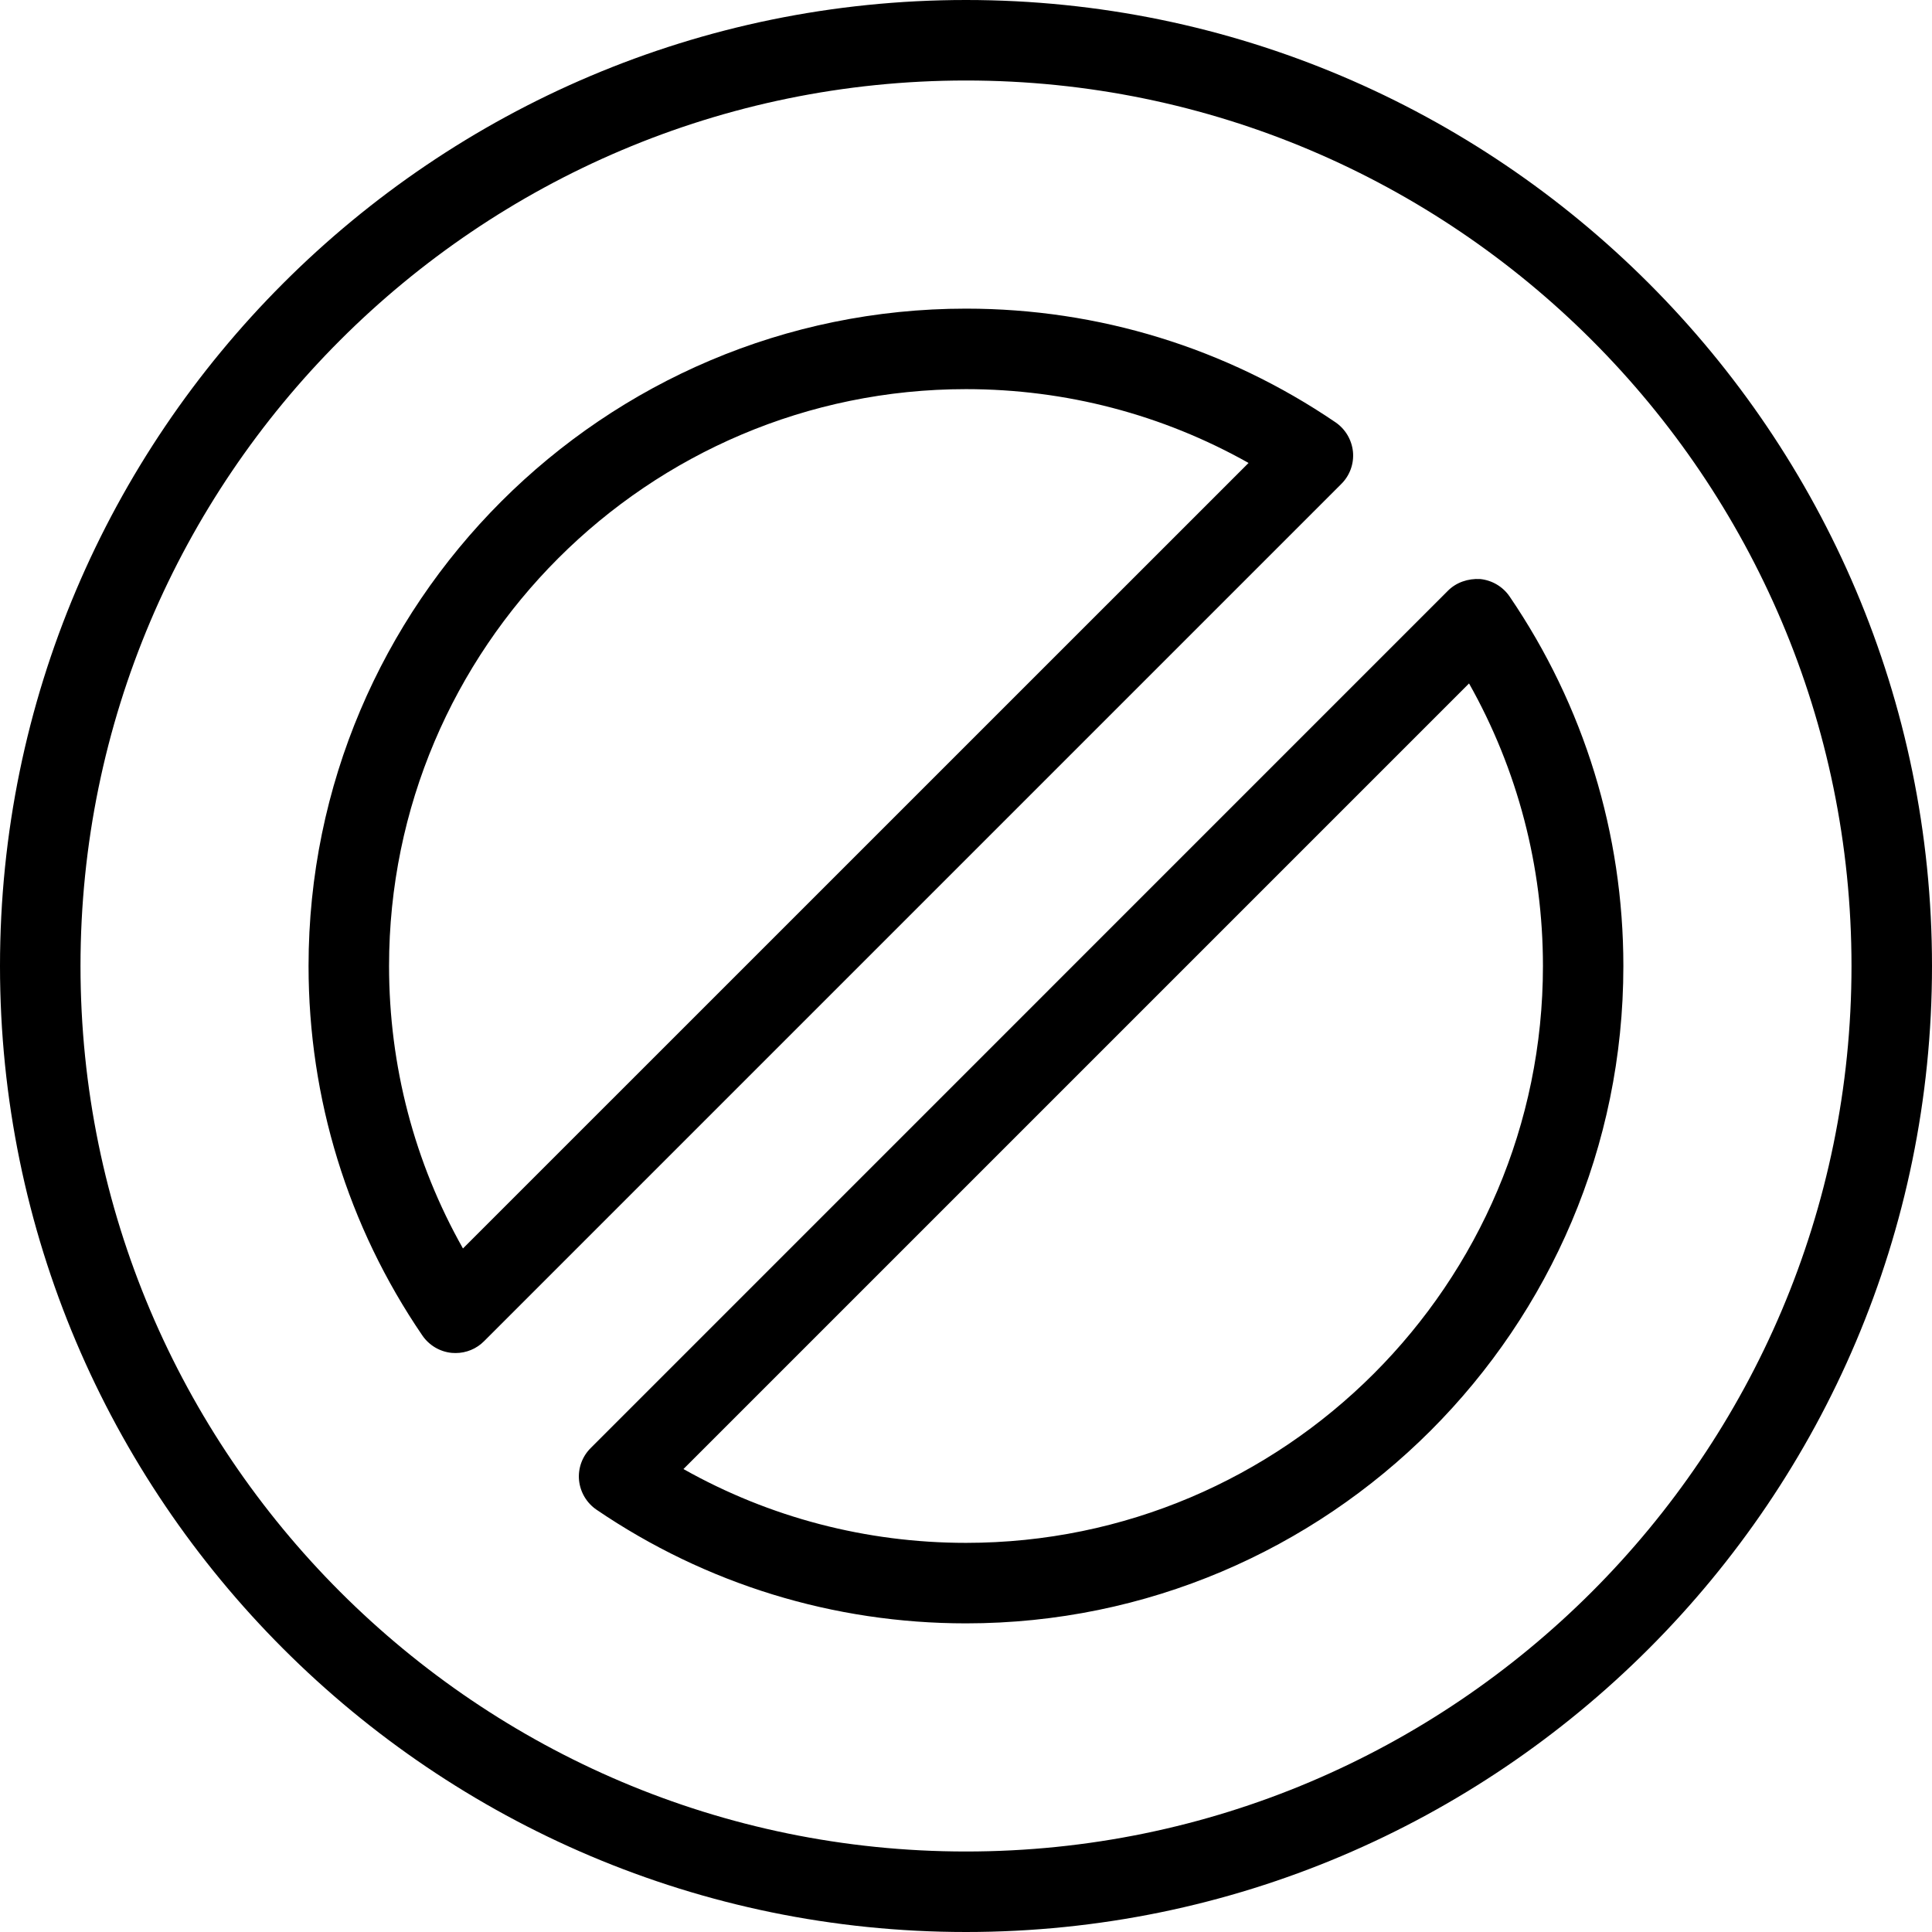 <?xml version="1.0" encoding="iso-8859-1"?>
<!-- Generator: Adobe Illustrator 19.1.0, SVG Export Plug-In . SVG Version: 6.00 Build 0)  -->
<!DOCTYPE svg PUBLIC "-//W3C//DTD SVG 1.1 Tiny//EN" "http://www.w3.org/Graphics/SVG/1.1/DTD/svg11-tiny.dtd">
<svg version="1.1" baseProfile="tiny" id="Layer_1" xmlns="http://www.w3.org/2000/svg" xmlns:xlink="http://www.w3.org/1999/xlink"
	 x="0px" y="0px" viewBox="0 0 24 24" xml:space="preserve">
<g>
	<path d="M12,24C5.383,24,0,18.617,0,12S5.383,0,12,0s12,5.383,12,12S18.617,24,12,24z M12,1C5.935,1,1,5.935,1,12s4.935,11,11,11
		s11-4.935,11-11S18.065,1,12,1z"/>
	<path d="M5.659,16.808c-0.016,0-0.031-0.001-0.047-0.002c-0.148-0.014-0.282-0.094-0.366-0.217C4.321,15.233,3.833,13.646,3.833,12
		c0-4.503,3.664-8.166,8.167-8.166c1.646,0,3.232,0.488,4.59,1.412c0.123,0.084,0.202,0.218,0.217,0.366
		c0.014,0.148-0.039,0.295-0.145,0.4L6.013,16.661C5.919,16.756,5.791,16.808,5.659,16.808z M12,4.834
		c-3.952,0-7.167,3.215-7.167,7.166c0,1.24,0.315,2.441,0.918,3.509l9.759-9.758C14.44,5.149,13.239,4.834,12,4.834z"/>
	<path d="M12,20.166c-1.646,0-3.232-0.488-4.59-1.412c-0.123-0.084-0.202-0.218-0.217-0.366c-0.014-0.148,0.039-0.295,0.145-0.4
		L17.987,7.338c0.104-0.104,0.25-0.153,0.4-0.145c0.148,0.015,0.282,0.094,0.366,0.217c0.925,1.358,1.413,2.945,1.413,4.59
		C20.167,16.503,16.503,20.166,12,20.166z M8.49,18.249c1.069,0.602,2.271,0.917,3.51,0.917c3.952,0,7.167-3.215,7.167-7.166
		c0-1.238-0.315-2.44-0.918-3.51L8.49,18.249z"/>
</g>
</svg>
